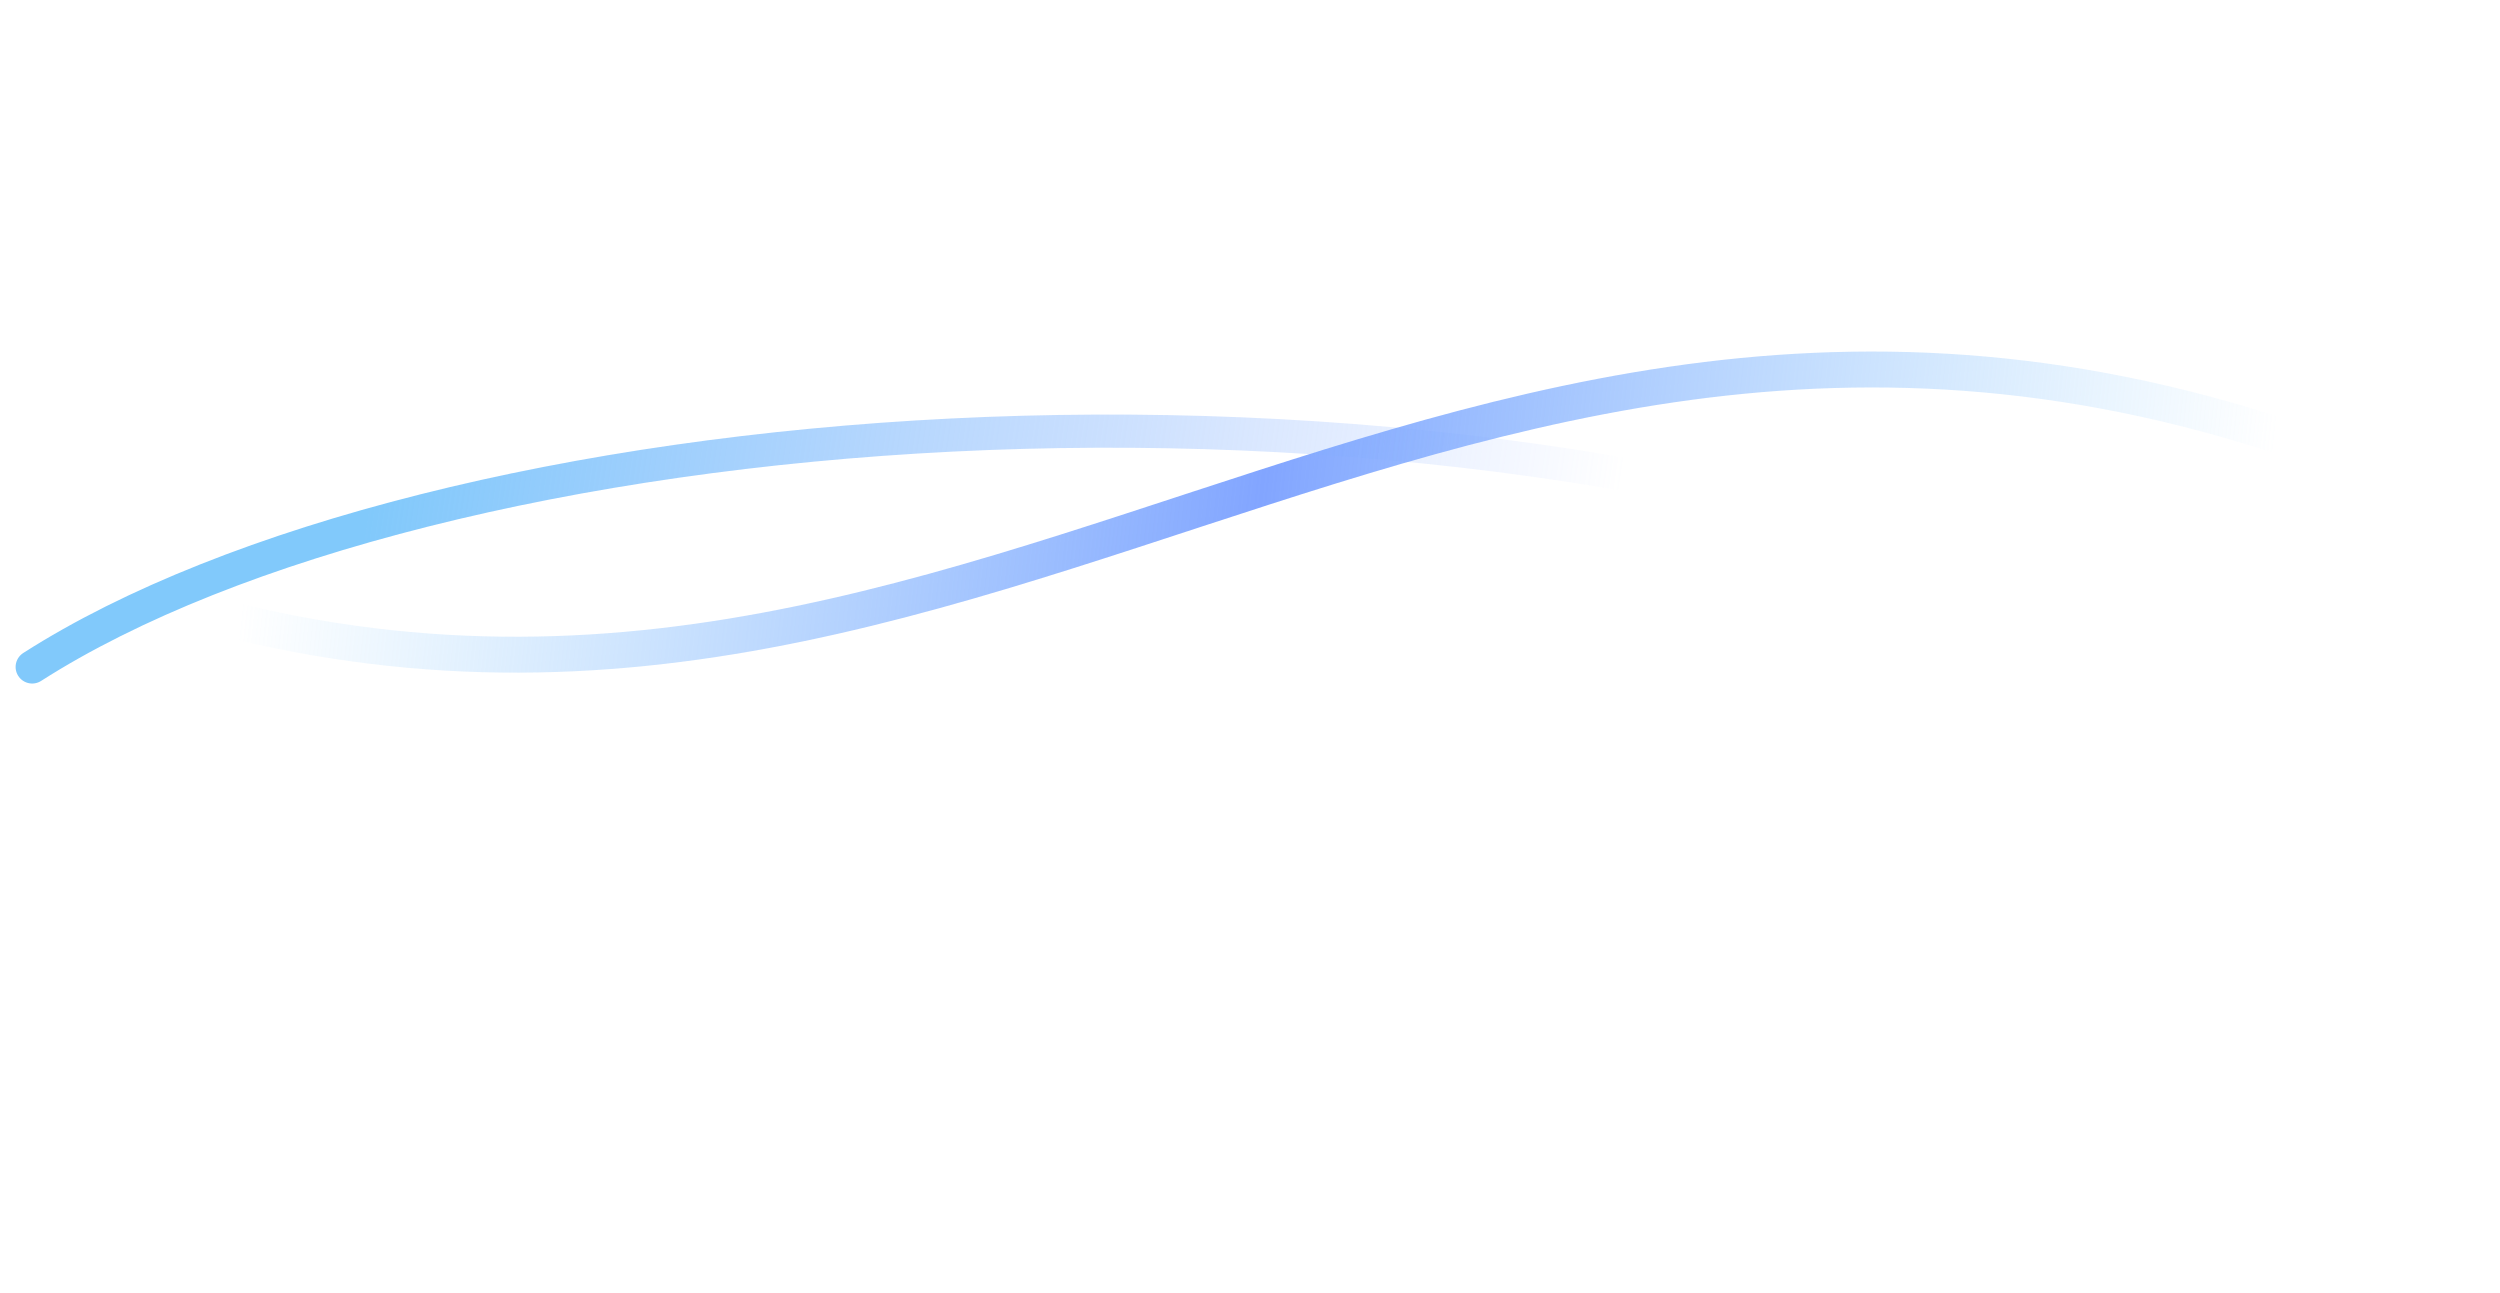 <svg width="348" height="180" viewBox="0 0 348 180" fill="none" xmlns="http://www.w3.org/2000/svg">
<path d="M343.454 71.134C207.974 7.327 140.286 122.447 18.879 82.485" stroke="url(#paint0_radial_771_392)" stroke-width="5"/>
<path d="M4.48 92.84C59.8 57.457 194.893 44.983 291.409 84.311" stroke="url(#paint1_linear_771_392)" stroke-width="4.615" stroke-linecap="round"/>
<defs>
<radialGradient id="paint0_radial_771_392" cx="0" cy="0" r="1" gradientUnits="userSpaceOnUse" gradientTransform="translate(173.617 86.87) rotate(-173.691) scale(138.975 43452.3)">
<stop stop-color="#82A5FF"/>
<stop offset="1" stop-color="#81C9FB" stop-opacity="0"/>
</radialGradient>
<linearGradient id="paint1_linear_771_392" x1="52.928" y1="58.11" x2="223.443" y2="83.084" gradientUnits="userSpaceOnUse">
<stop stop-color="#81C9FB"/>
<stop offset="1" stop-color="#82A5FF" stop-opacity="0"/>
</linearGradient>
</defs>
</svg>
